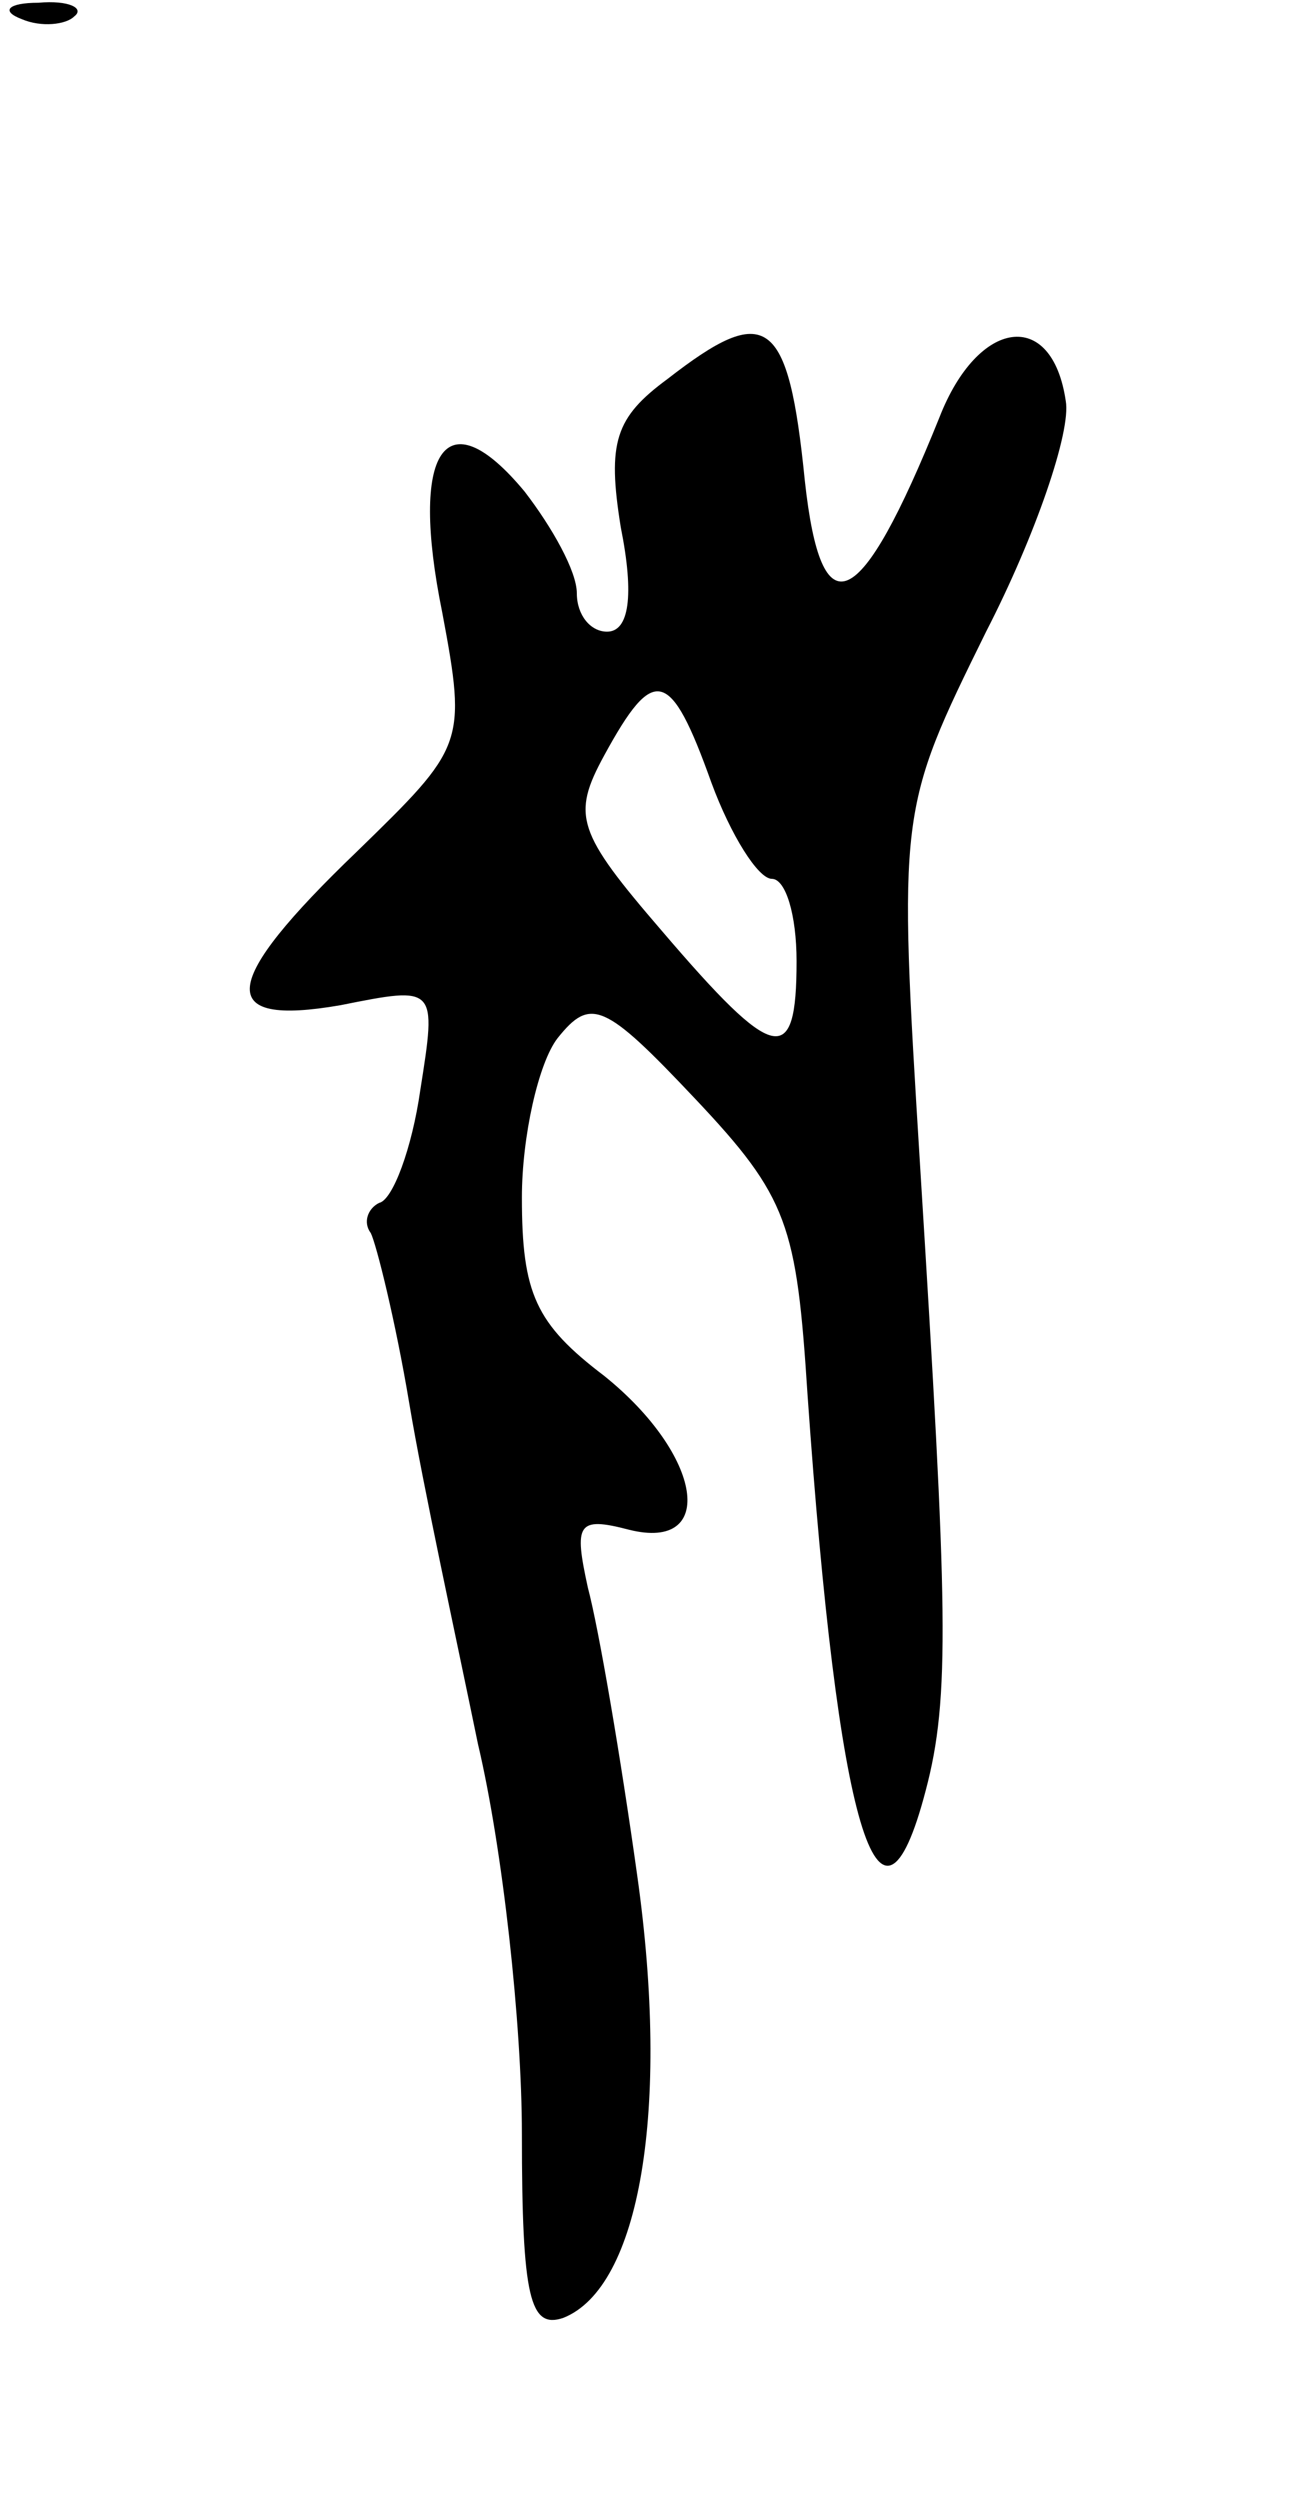 <svg version="1.0" xmlns="http://www.w3.org/2000/svg"
 width="47pt" height="91pt" viewBox="0 0 47 91"
 preserveAspectRatio="xMidYMid meet">
<g transform="translate(0,91) scale(0.1,-0.1)"
fill="#000000" stroke="none">
<path d="M8 903 c7 -3 16 -2 19 1 4 3 -2 6 -13 5 -11 0 -14 -3 -6 -6z"/>
<path d="M243 772 c-19 -14 -22 -23 -17 -54 5 -25 3 -38 -5 -38 -6 0 -11 6
-11 14 0 8 -9 24 -19 37 -29 35 -42 15 -30 -44 9 -48 8 -49 -31 -87 -50 -48
-52 -64 -6 -56 35 7 35 7 29 -31 -3 -21 -10 -40 -15 -41 -4 -2 -6 -7 -3 -11 2
-4 9 -32 14 -62 5 -30 17 -85 25 -124 9 -38 16 -102 16 -142 0 -60 3 -71 15
-67 28 11 39 76 27 161 -6 43 -14 90 -18 105 -5 23 -4 26 15 21 32 -8 27 27
-9 56 -25 19 -30 30 -30 65 0 22 6 49 13 58 12 15 17 13 50 -22 34 -36 37 -46
41 -108 11 -157 26 -209 43 -144 9 34 8 66 -2 227 -8 130 -8 130 24 195 18 35
31 73 29 84 -5 34 -32 30 -46 -6 -29 -72 -43 -78 -49 -23 -6 60 -14 65 -50 37z
m16 -147 c7 -19 17 -35 22 -35 5 0 9 -13 9 -30 0 -39 -8 -37 -49 11 -31 36
-33 42 -21 64 18 33 24 32 39 -10z"/>
</g>
</svg>
